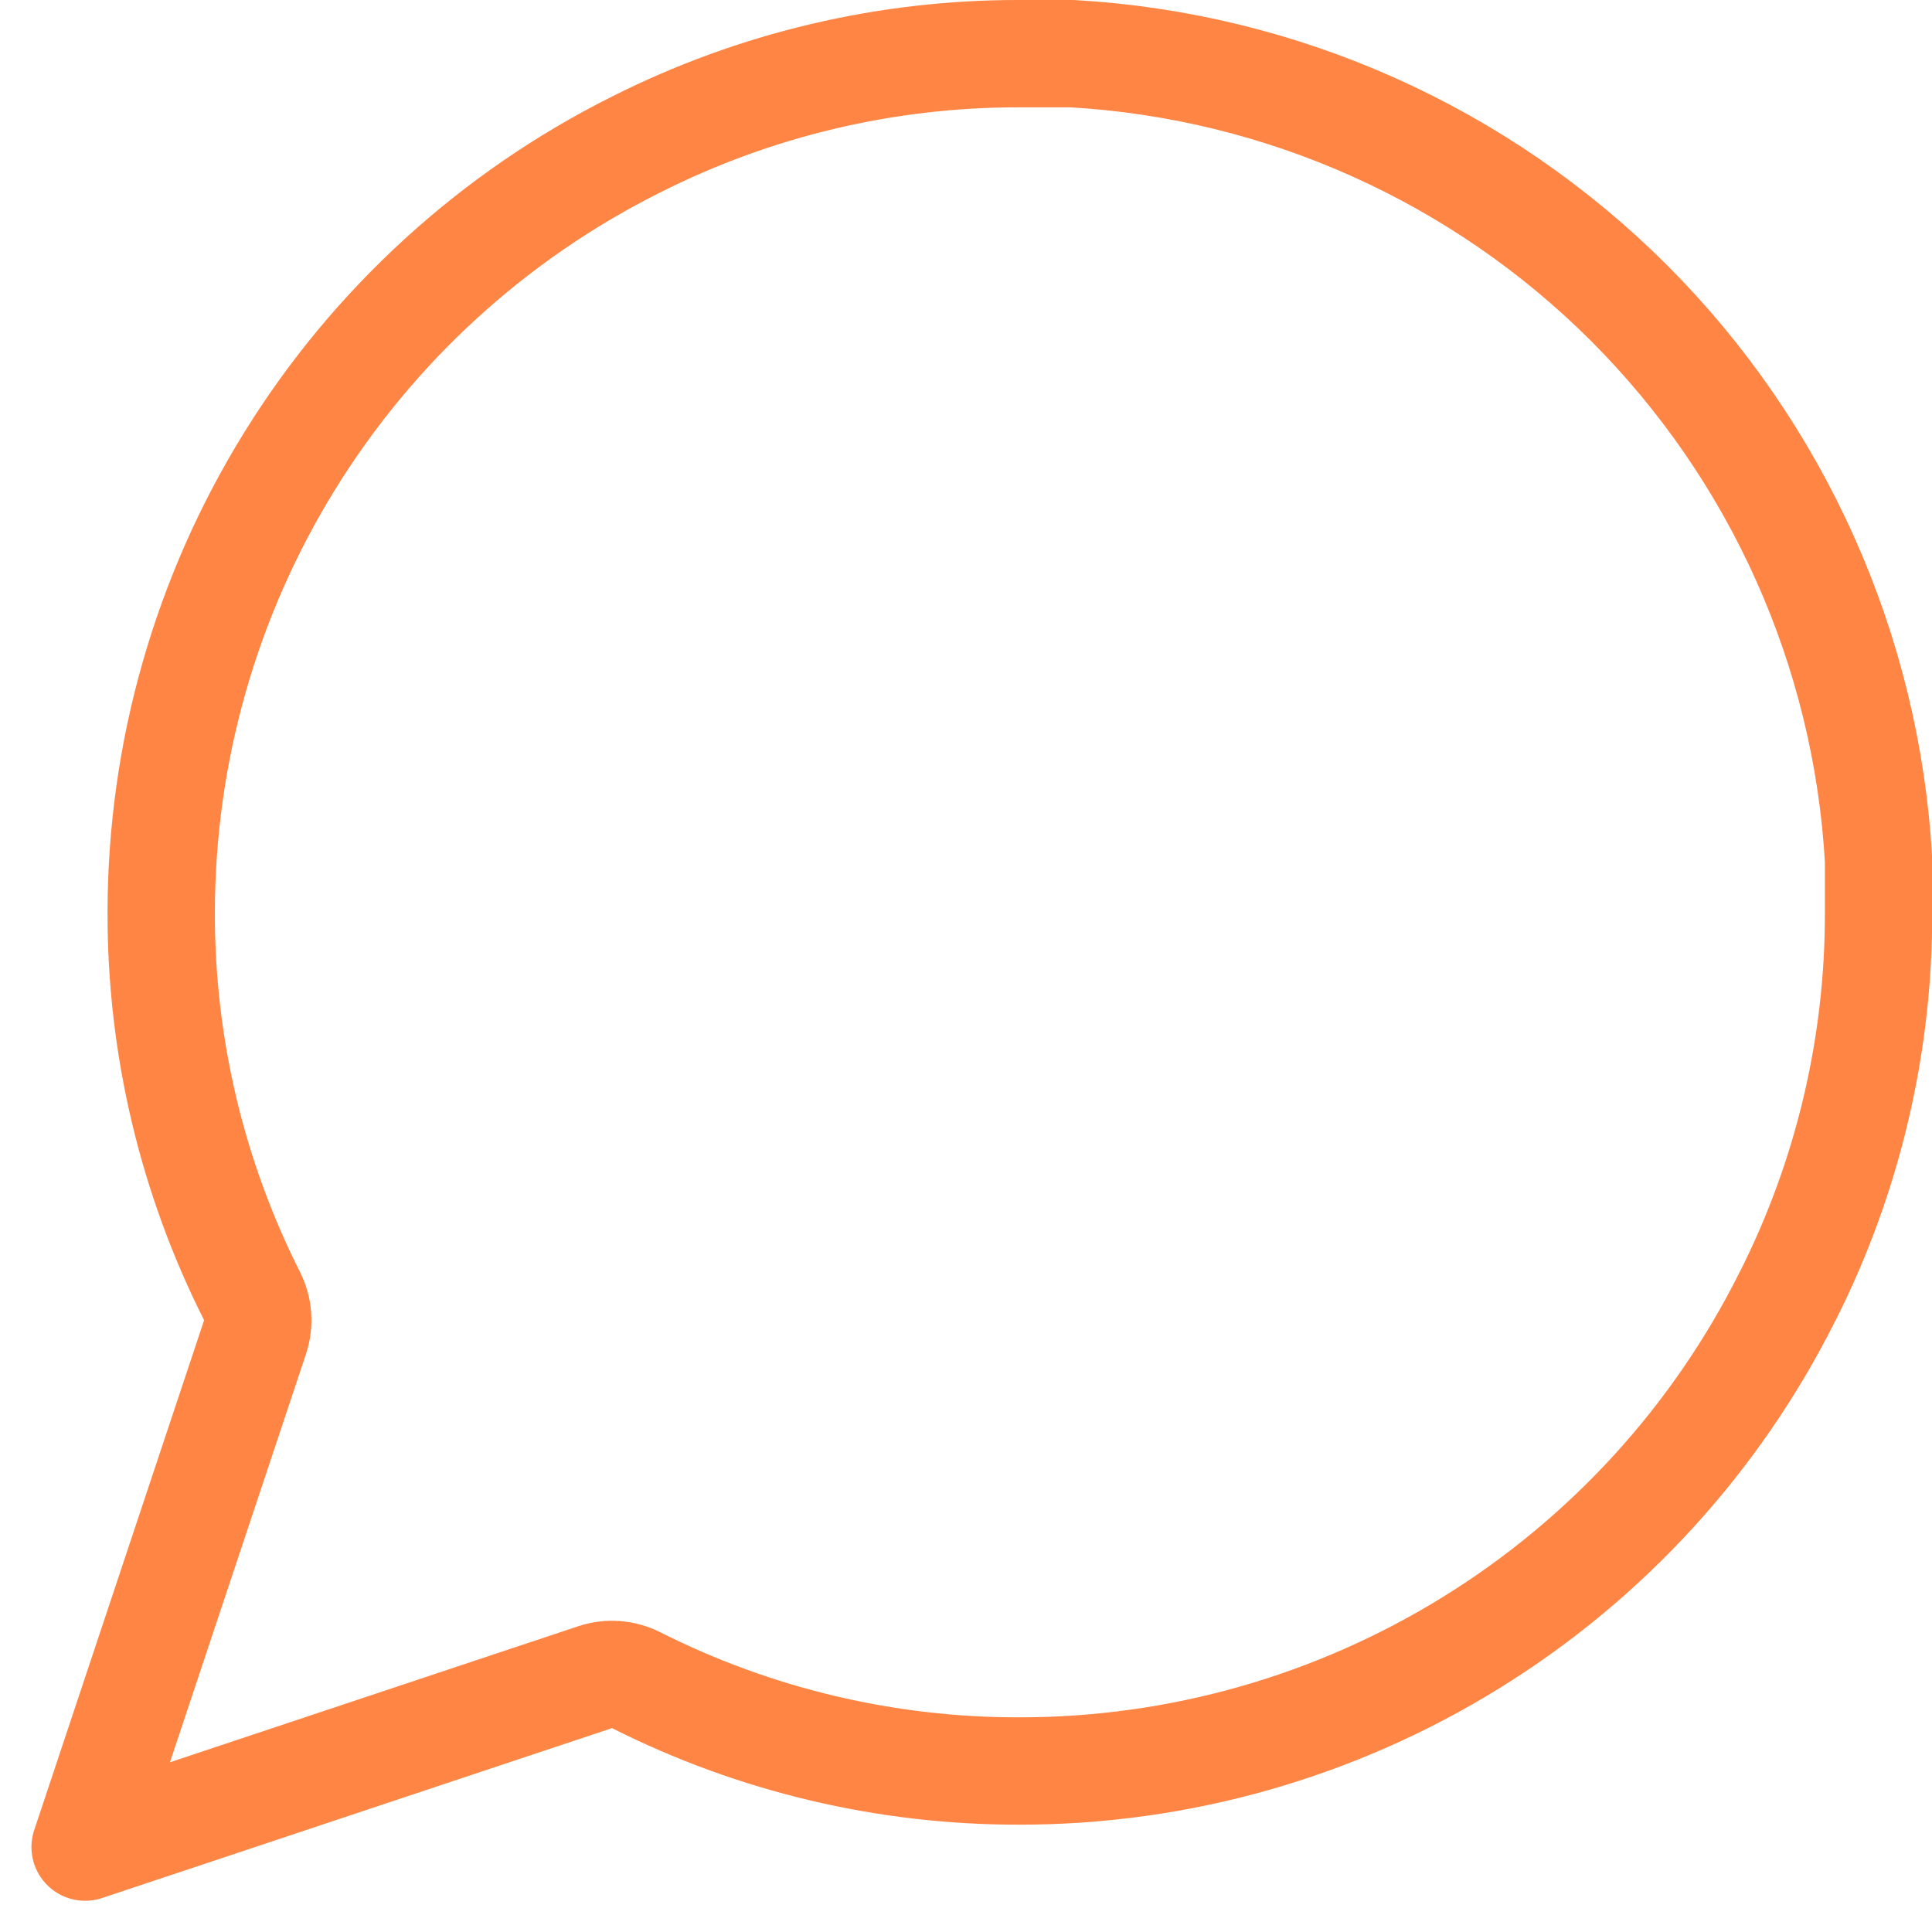 <svg width="18" height="18" viewBox="0 0 18 18" fill="none" xmlns="http://www.w3.org/2000/svg">
<path d="M17.502 8.5L17.502 8.501C17.505 9.742 17.215 10.967 16.656 12.075L16.655 12.076C15.991 13.405 14.97 14.523 13.706 15.304C12.443 16.085 10.987 16.5 9.502 16.5L9.501 16.5C8.26 16.503 7.035 16.213 5.927 15.654C5.808 15.594 5.67 15.584 5.544 15.626L0.793 17.209L2.376 12.458C2.418 12.332 2.408 12.194 2.348 12.075C1.789 10.967 1.499 9.742 1.502 8.501L1.502 8.5C1.503 7.015 1.917 5.559 2.698 4.296C3.479 3.032 4.597 2.011 5.925 1.347L5.925 1.347L5.927 1.346C7.035 0.787 8.26 0.497 9.501 0.5H9.502H9.988C11.944 0.611 13.792 1.439 15.178 2.824C16.563 4.21 17.391 6.058 17.502 8.014L17.502 8.5Z" stroke="#FF8544" stroke-linecap="round" stroke-linejoin="round"/>
</svg>

